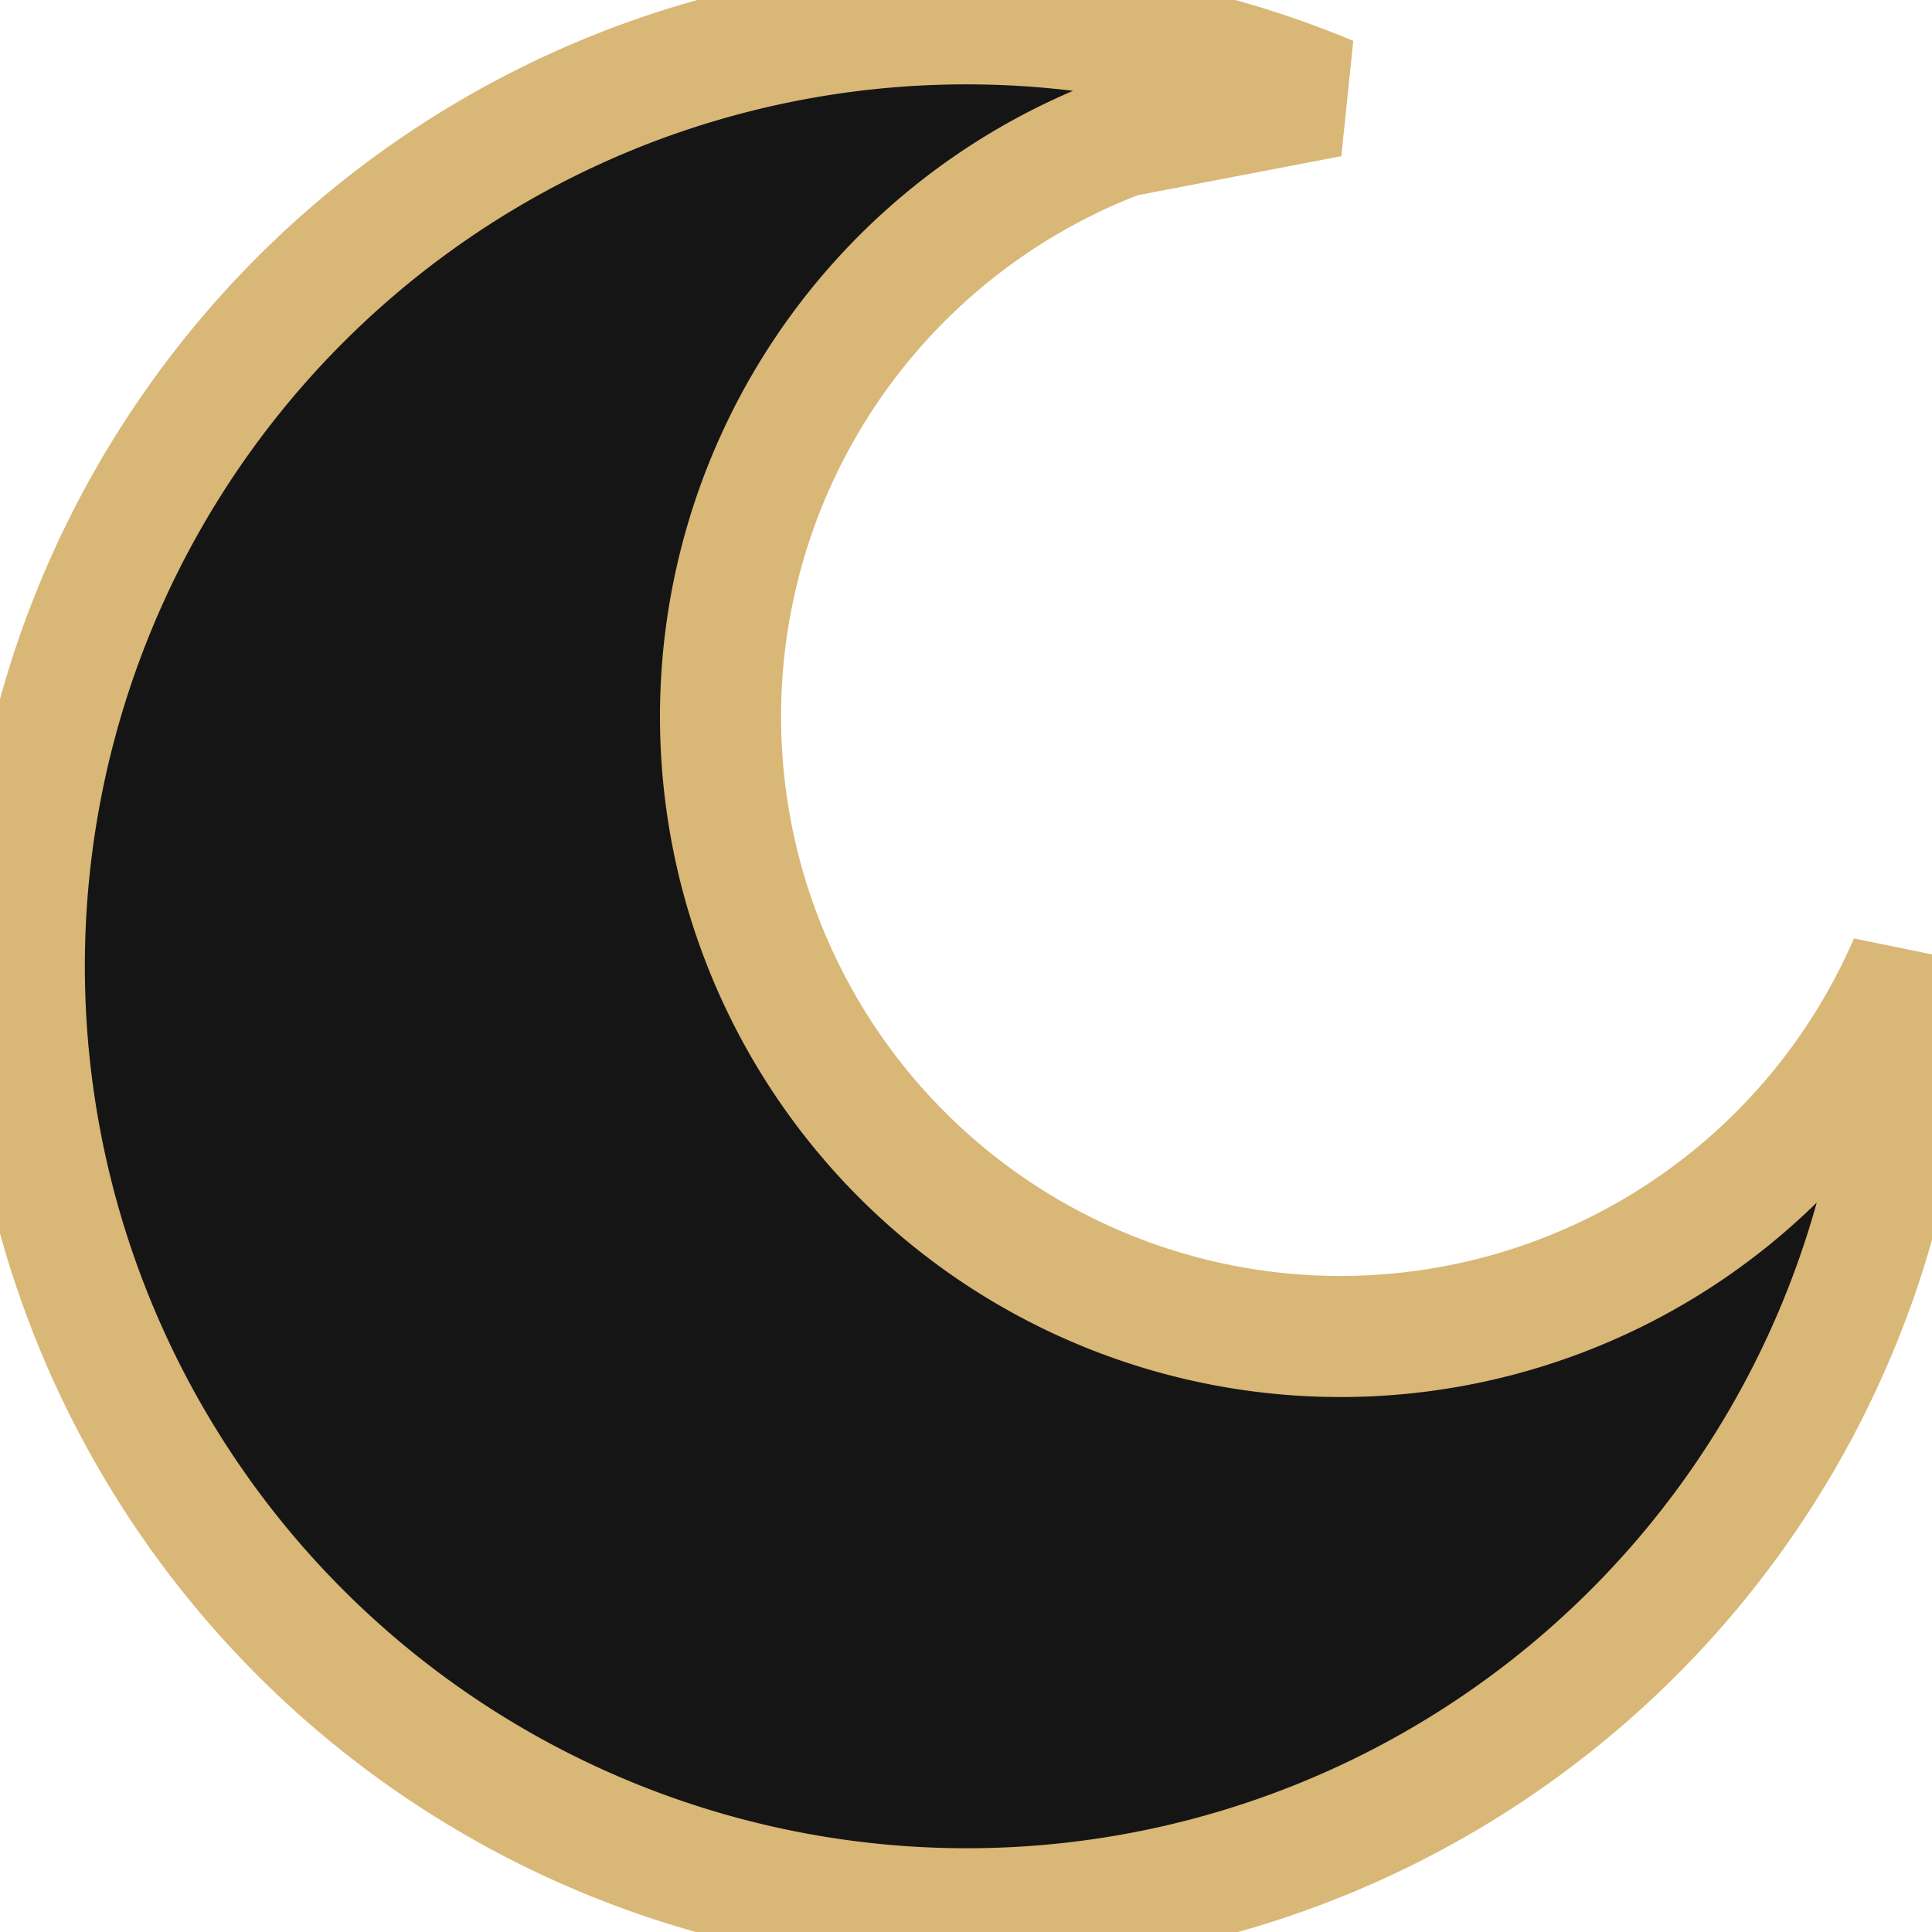 <svg xmlns="http://www.w3.org/2000/svg" xmlns:xlink="http://www.w3.org/1999/xlink" viewBox="0 0 402.1 402.11"><defs><style>.a{fill:#161515;stroke:#d9b776;stroke-miterlimit:3;stroke-width:10px;}</style><symbol id="a" viewBox="0 0 165.72 165.72"><path class="a" d="M55.31,10A77.85,77.85,0,1,0,160.72,82.5,51.2,51.2,0,1,1,95.59,14.31h0L112.85,11A77.89,77.89,0,0,0,55.31,10Z"/></symbol></defs><use width="165.72" height="165.72" transform="translate(-7.59 -7.59) scale(2.52)" xlink:href="#a"/></svg>